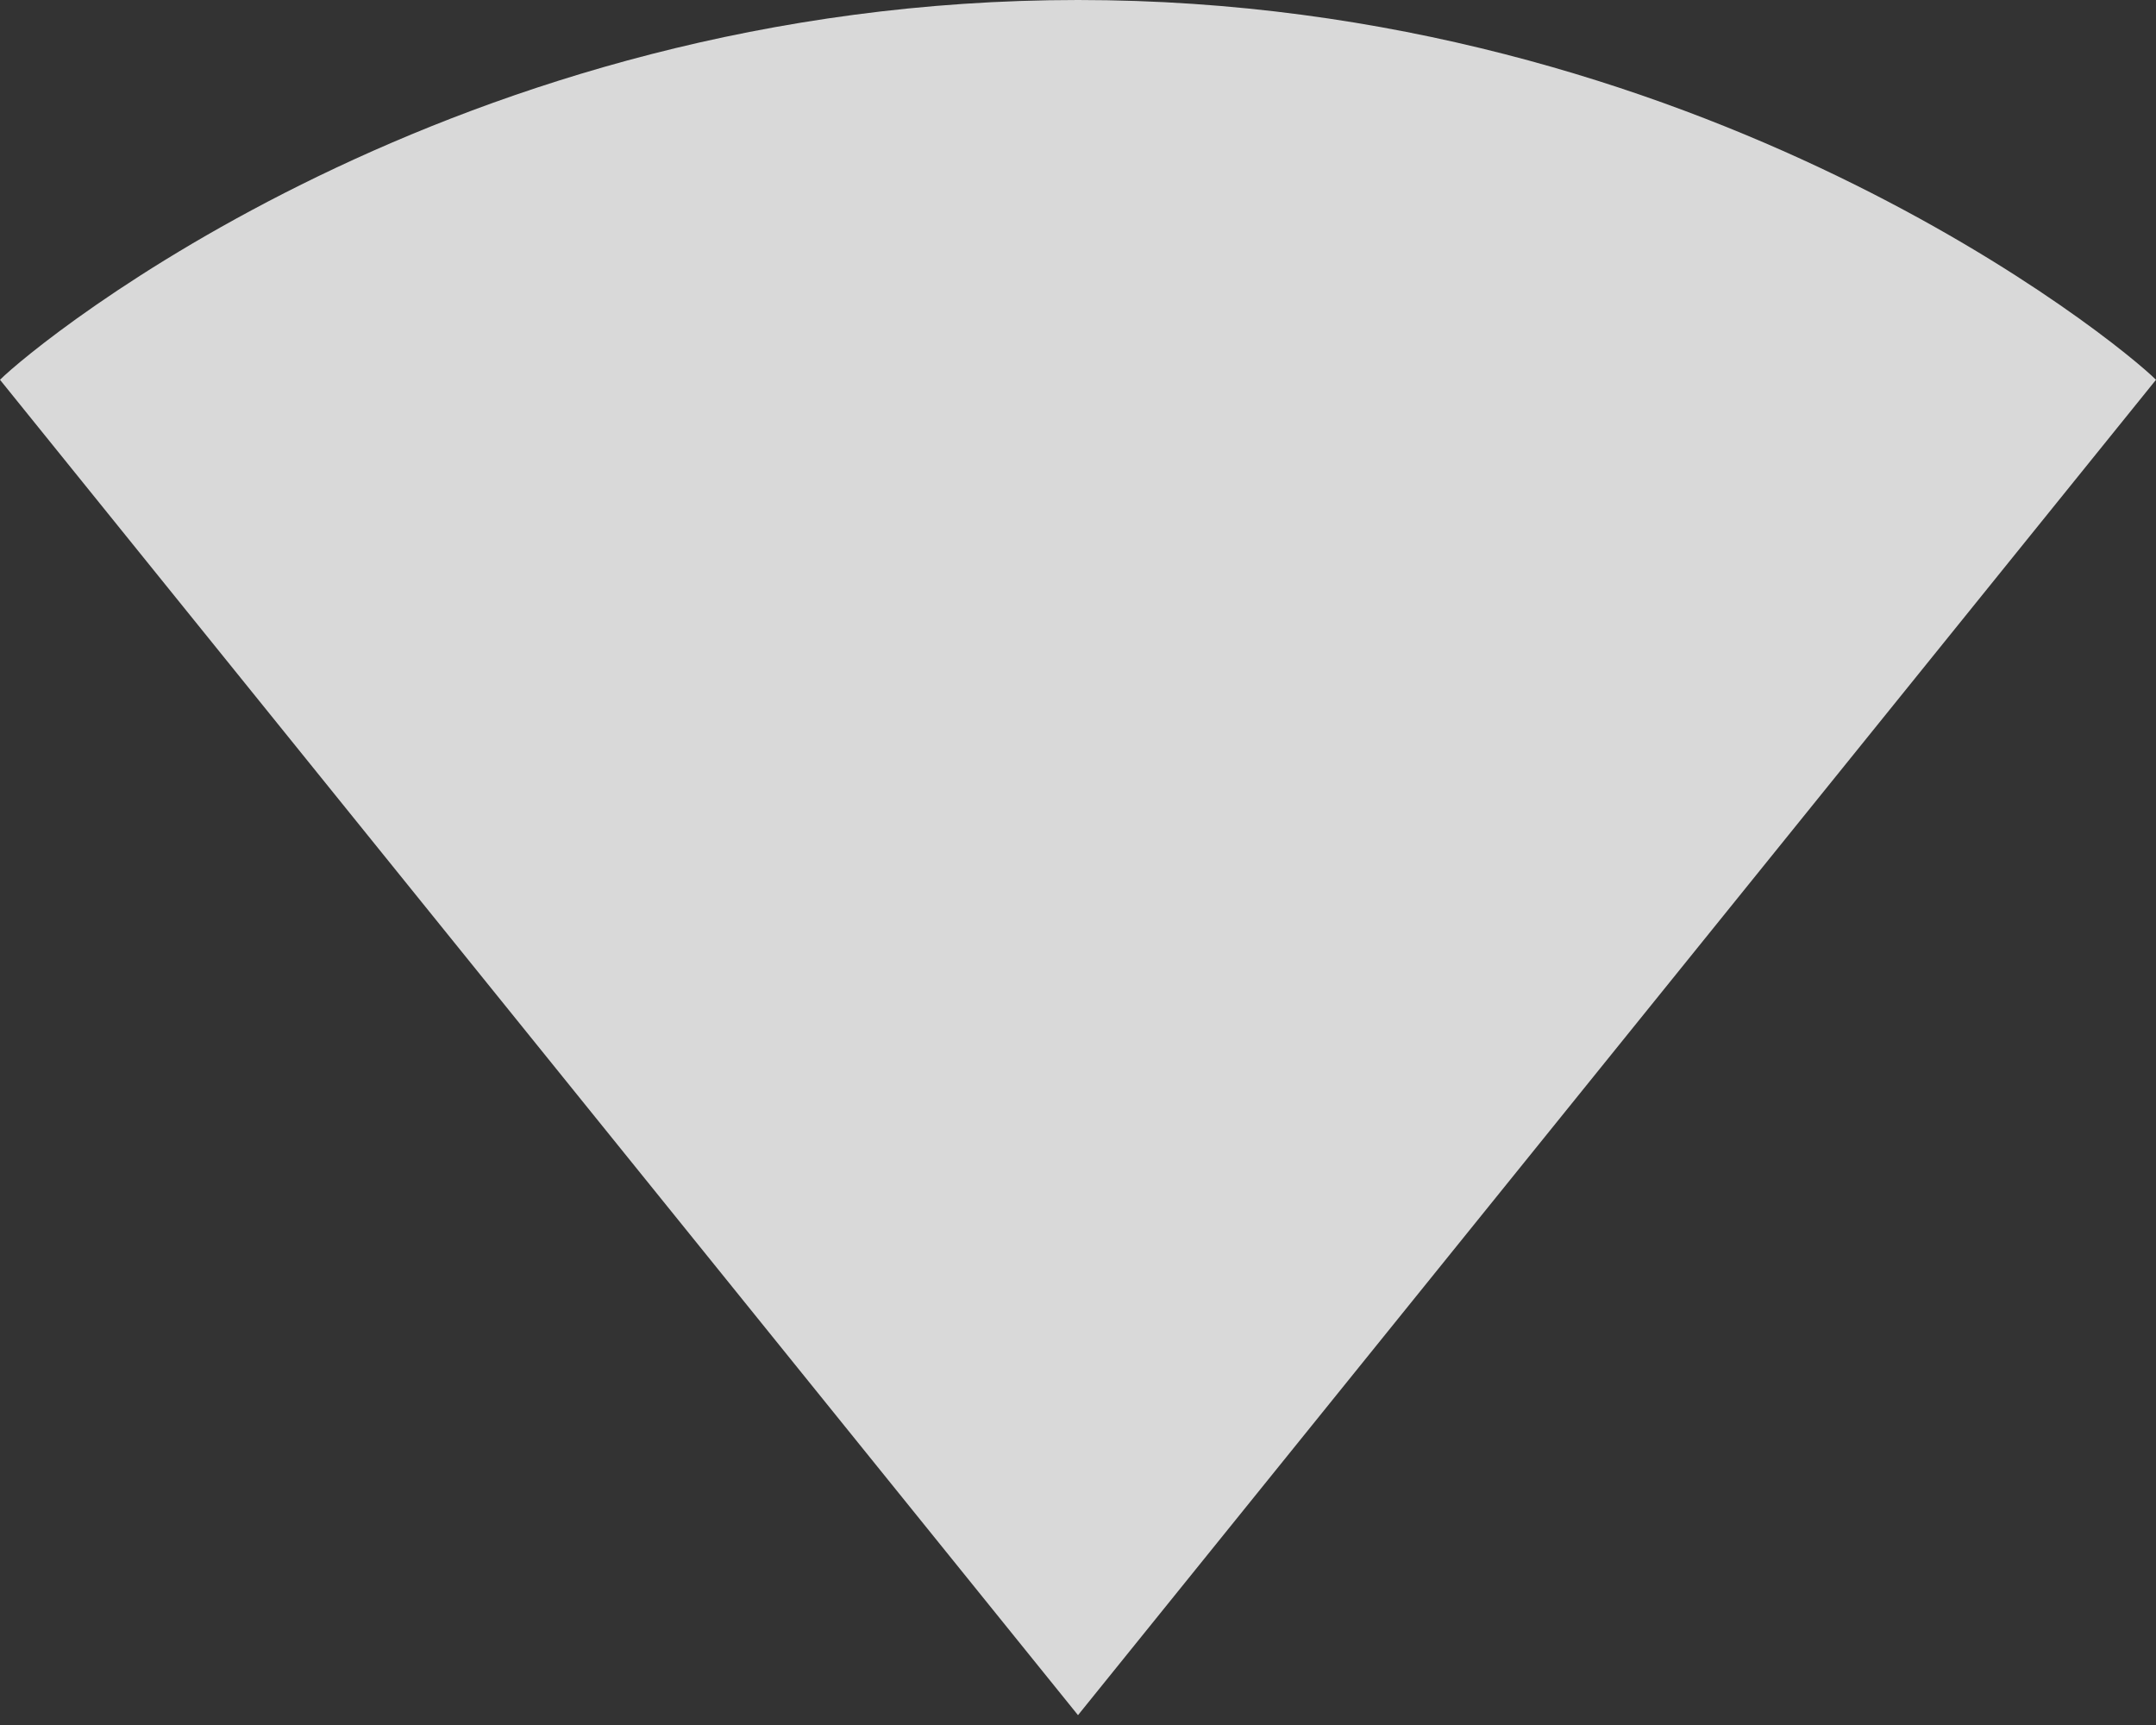 <svg width="30" height="24" viewBox="0 0 30 24" fill="none" xmlns="http://www.w3.org/2000/svg">
<rect x="0" y="0" width="30" height="24" fill="#333333" stroke="none"/>
<g opacity="0.9">
<path opacity="0.9" d="M15 23.863L30 5.284C29.488 4.773 23.693 0 15 0C6.307 0 0.511 4.773 0 5.284L15 23.863Z" fill="white"/>
</g>
</svg>
